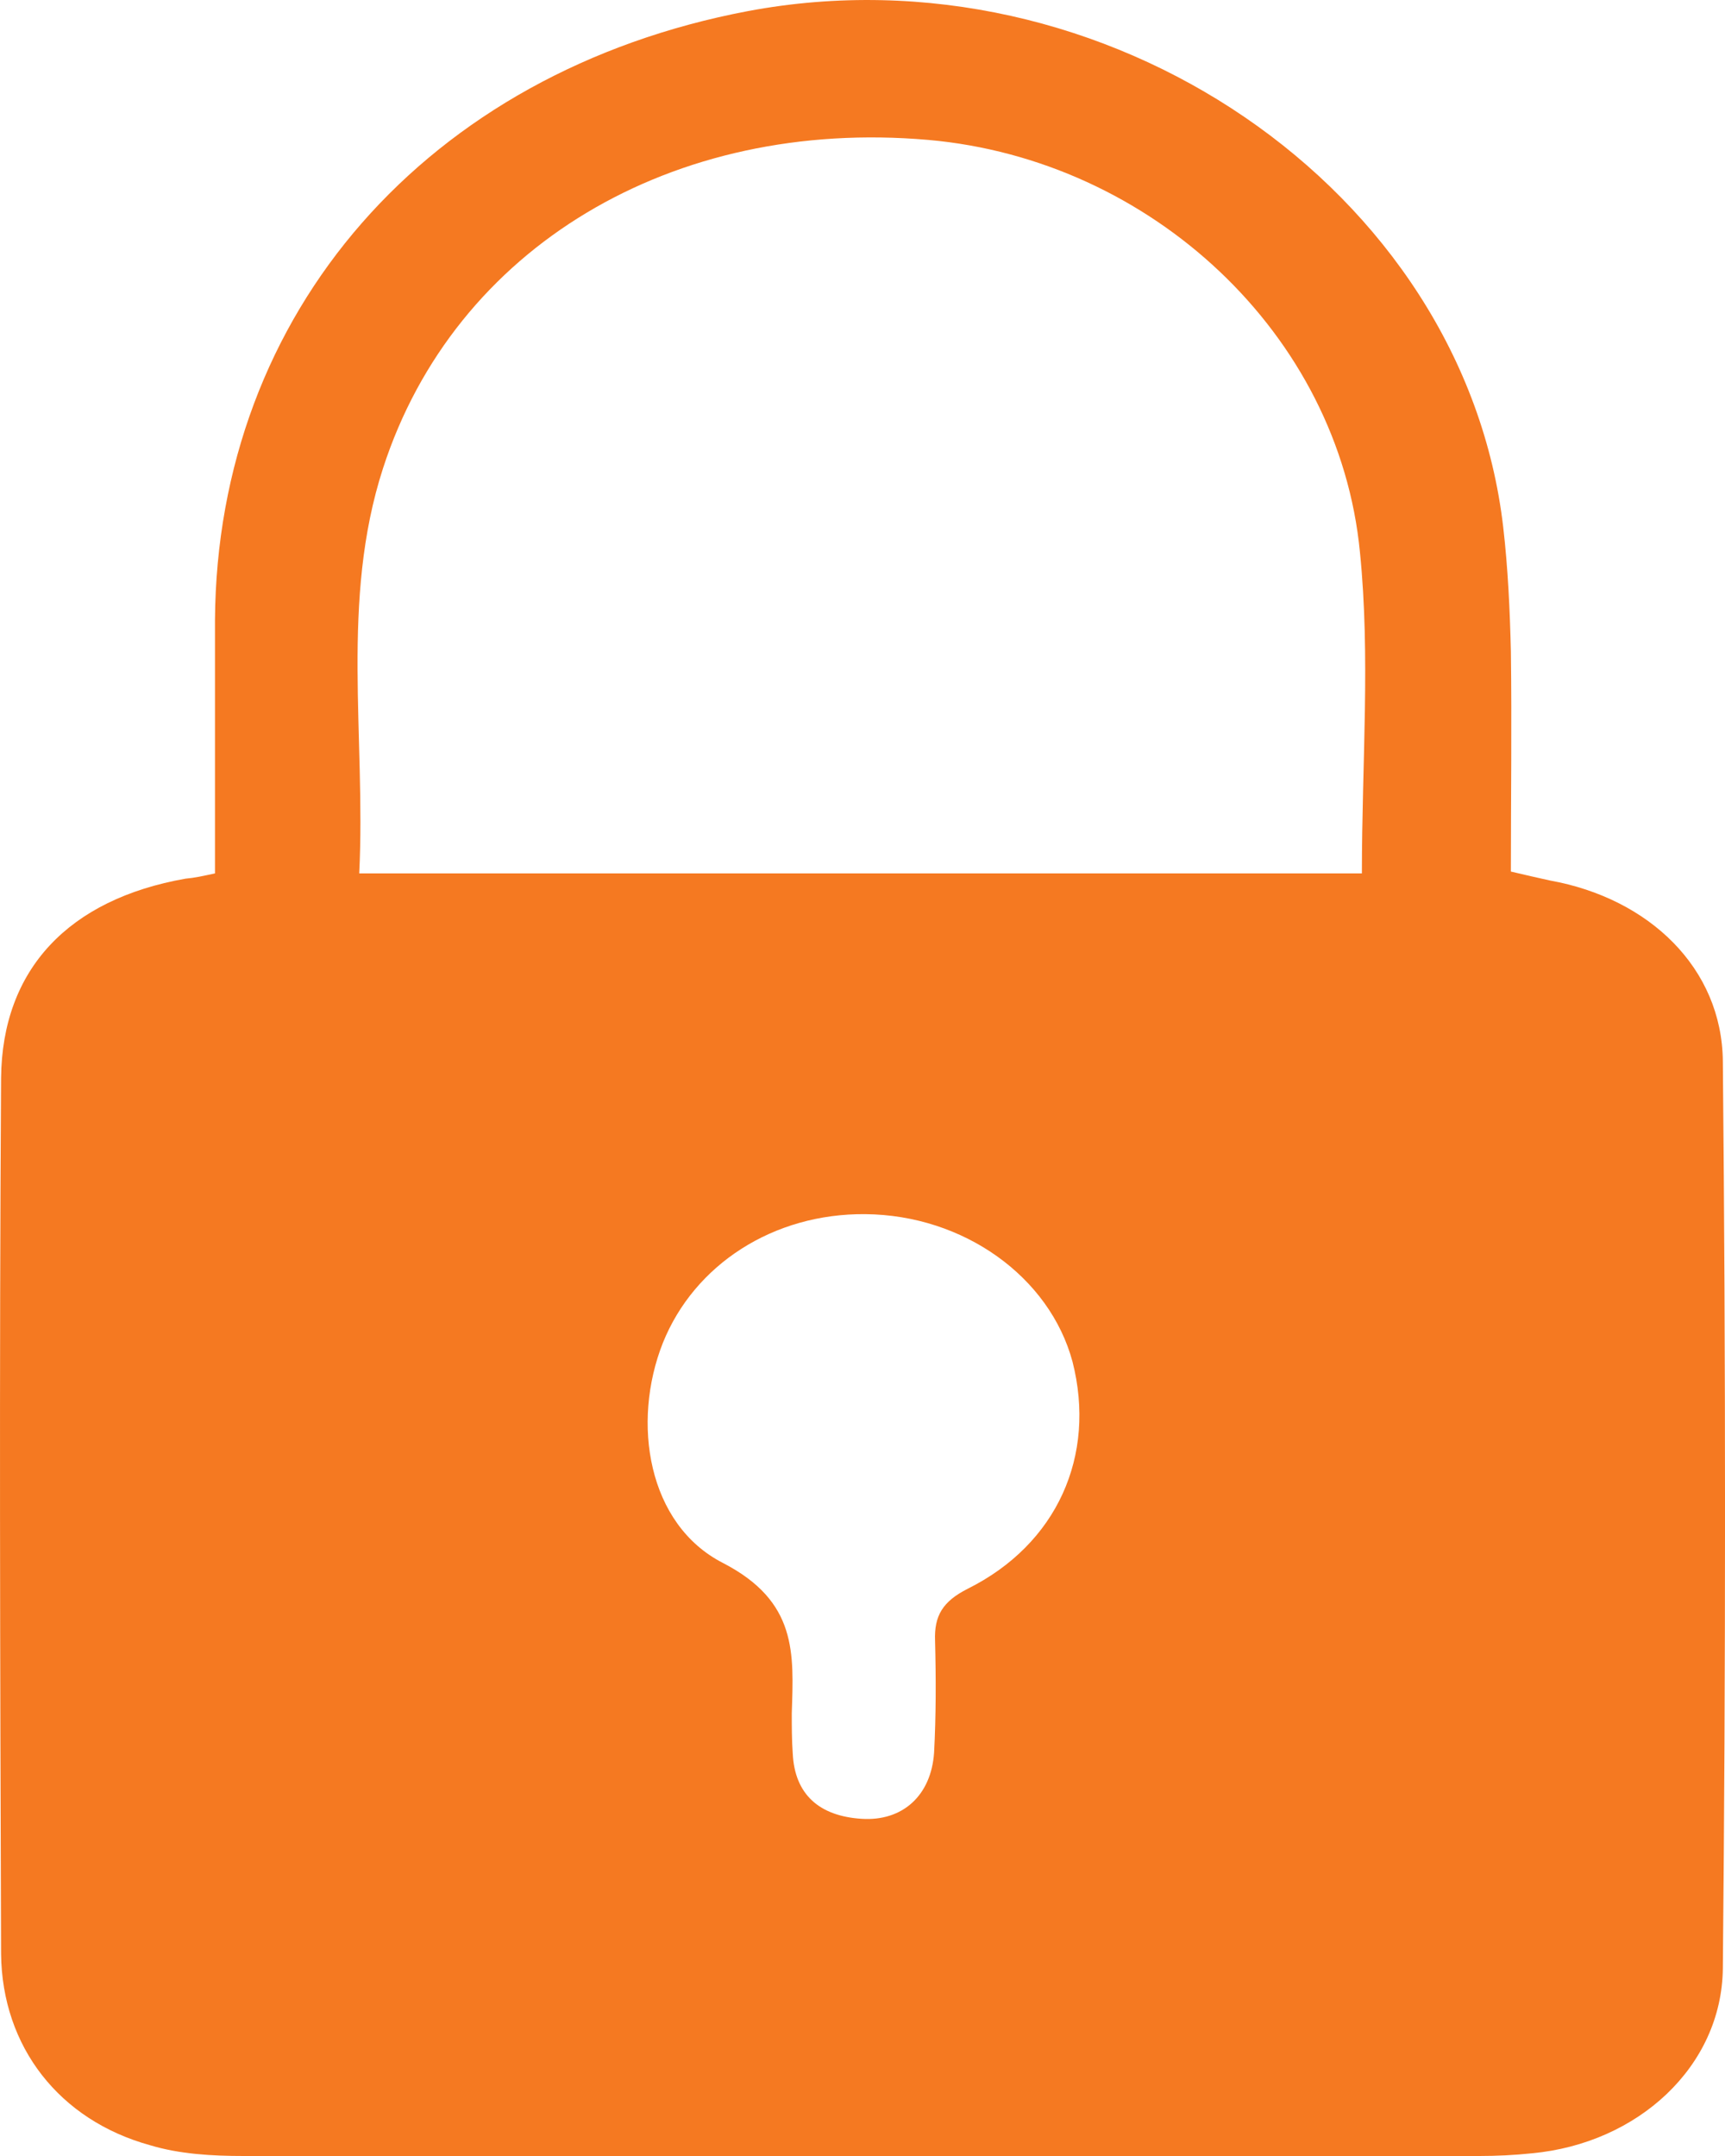 <svg width="16" height="20" viewBox="0 0 16 20" fill="none" xmlns="http://www.w3.org/2000/svg">
<path d="M1.994 8.102C1.994 7.297 1.994 6.525 1.994 5.753C2.012 2.899 3.961 0.667 6.937 0.103C10.249 -0.519 13.58 1.754 13.943 4.891C13.987 5.272 14.005 5.662 14.014 6.044C14.023 6.716 14.014 7.396 14.014 8.085C14.155 8.118 14.262 8.143 14.377 8.168C15.298 8.334 15.971 8.981 15.98 9.844C16.007 12.649 16.007 15.453 15.98 18.258C15.971 19.17 15.192 19.884 14.209 19.975C14.049 19.992 13.881 20 13.721 20C9.904 20 6.078 20 2.26 20C1.968 20 1.667 19.983 1.392 19.9C0.551 19.668 0.019 18.988 0.01 18.125C0.001 15.42 -0.007 12.707 0.01 10.002C0.019 8.989 0.639 8.342 1.72 8.151C1.808 8.143 1.879 8.127 1.994 8.102ZM12.632 8.102C12.632 7.073 12.712 6.094 12.614 5.123C12.419 3.098 10.675 1.48 8.611 1.298C6.237 1.09 4.217 2.293 3.553 4.343C3.155 5.571 3.394 6.832 3.332 8.102C6.467 8.102 9.541 8.102 12.632 8.102ZM8.026 11.263C7.176 11.255 6.441 11.728 6.148 12.458C5.856 13.196 6.007 14.142 6.706 14.499C7.397 14.856 7.362 15.337 7.344 15.893C7.344 16.017 7.344 16.142 7.353 16.266C7.371 16.648 7.601 16.847 7.991 16.872C8.372 16.897 8.637 16.656 8.664 16.258C8.682 15.918 8.682 15.569 8.673 15.221C8.664 14.988 8.744 14.856 8.974 14.739C9.806 14.325 10.17 13.503 9.948 12.632C9.736 11.844 8.938 11.271 8.026 11.263Z" fill="#F57921"/>
</svg>
